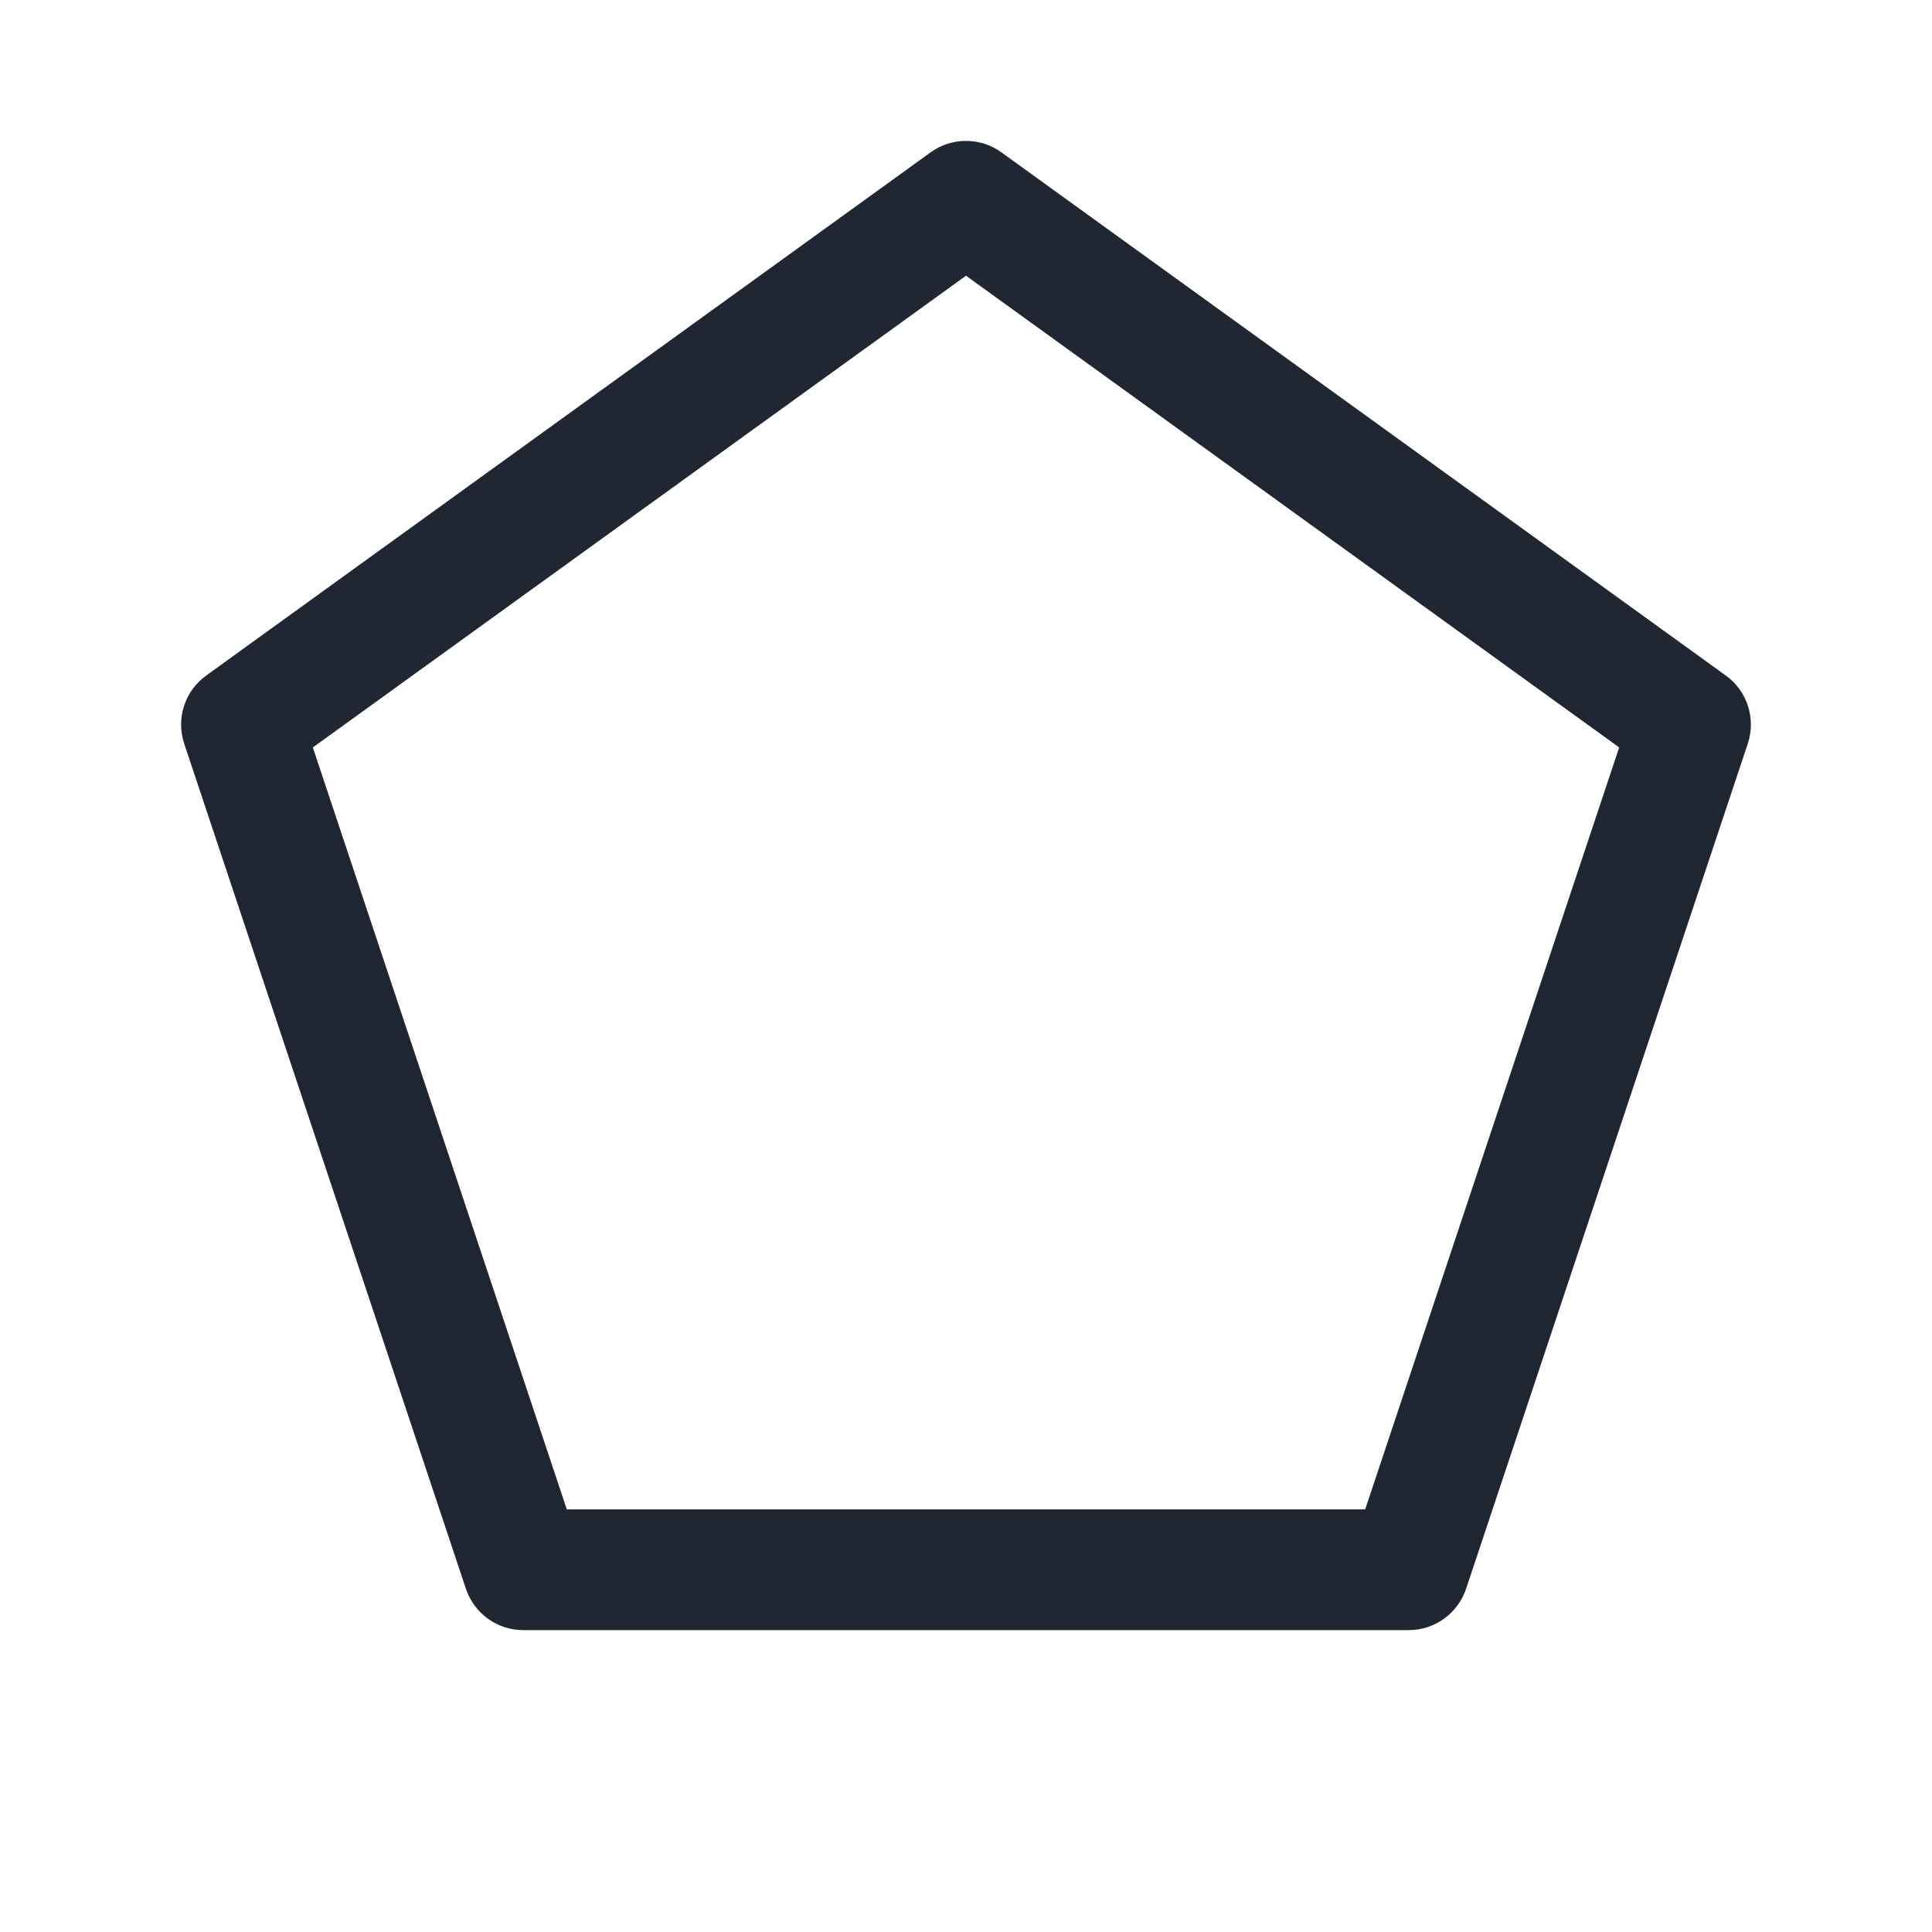 <svg width="24" height="24" viewBox="0 0 24 24" fill="none" xmlns="http://www.w3.org/2000/svg">
<path fill-rule="evenodd" clip-rule="evenodd" d="M11.561 1.892C11.823 1.703 12.177 1.703 12.439 1.892L21.439 8.392C21.705 8.584 21.815 8.926 21.712 9.237L18.212 19.737C18.109 20.043 17.823 20.25 17.5 20.25H6.5C6.177 20.25 5.891 20.043 5.788 19.737L2.288 9.237C2.185 8.926 2.295 8.584 2.561 8.392L11.561 1.892ZM3.886 9.285L7.041 18.75H16.959L20.114 9.285L12 3.425L3.886 9.285Z" fill="#202733"/>
</svg>
